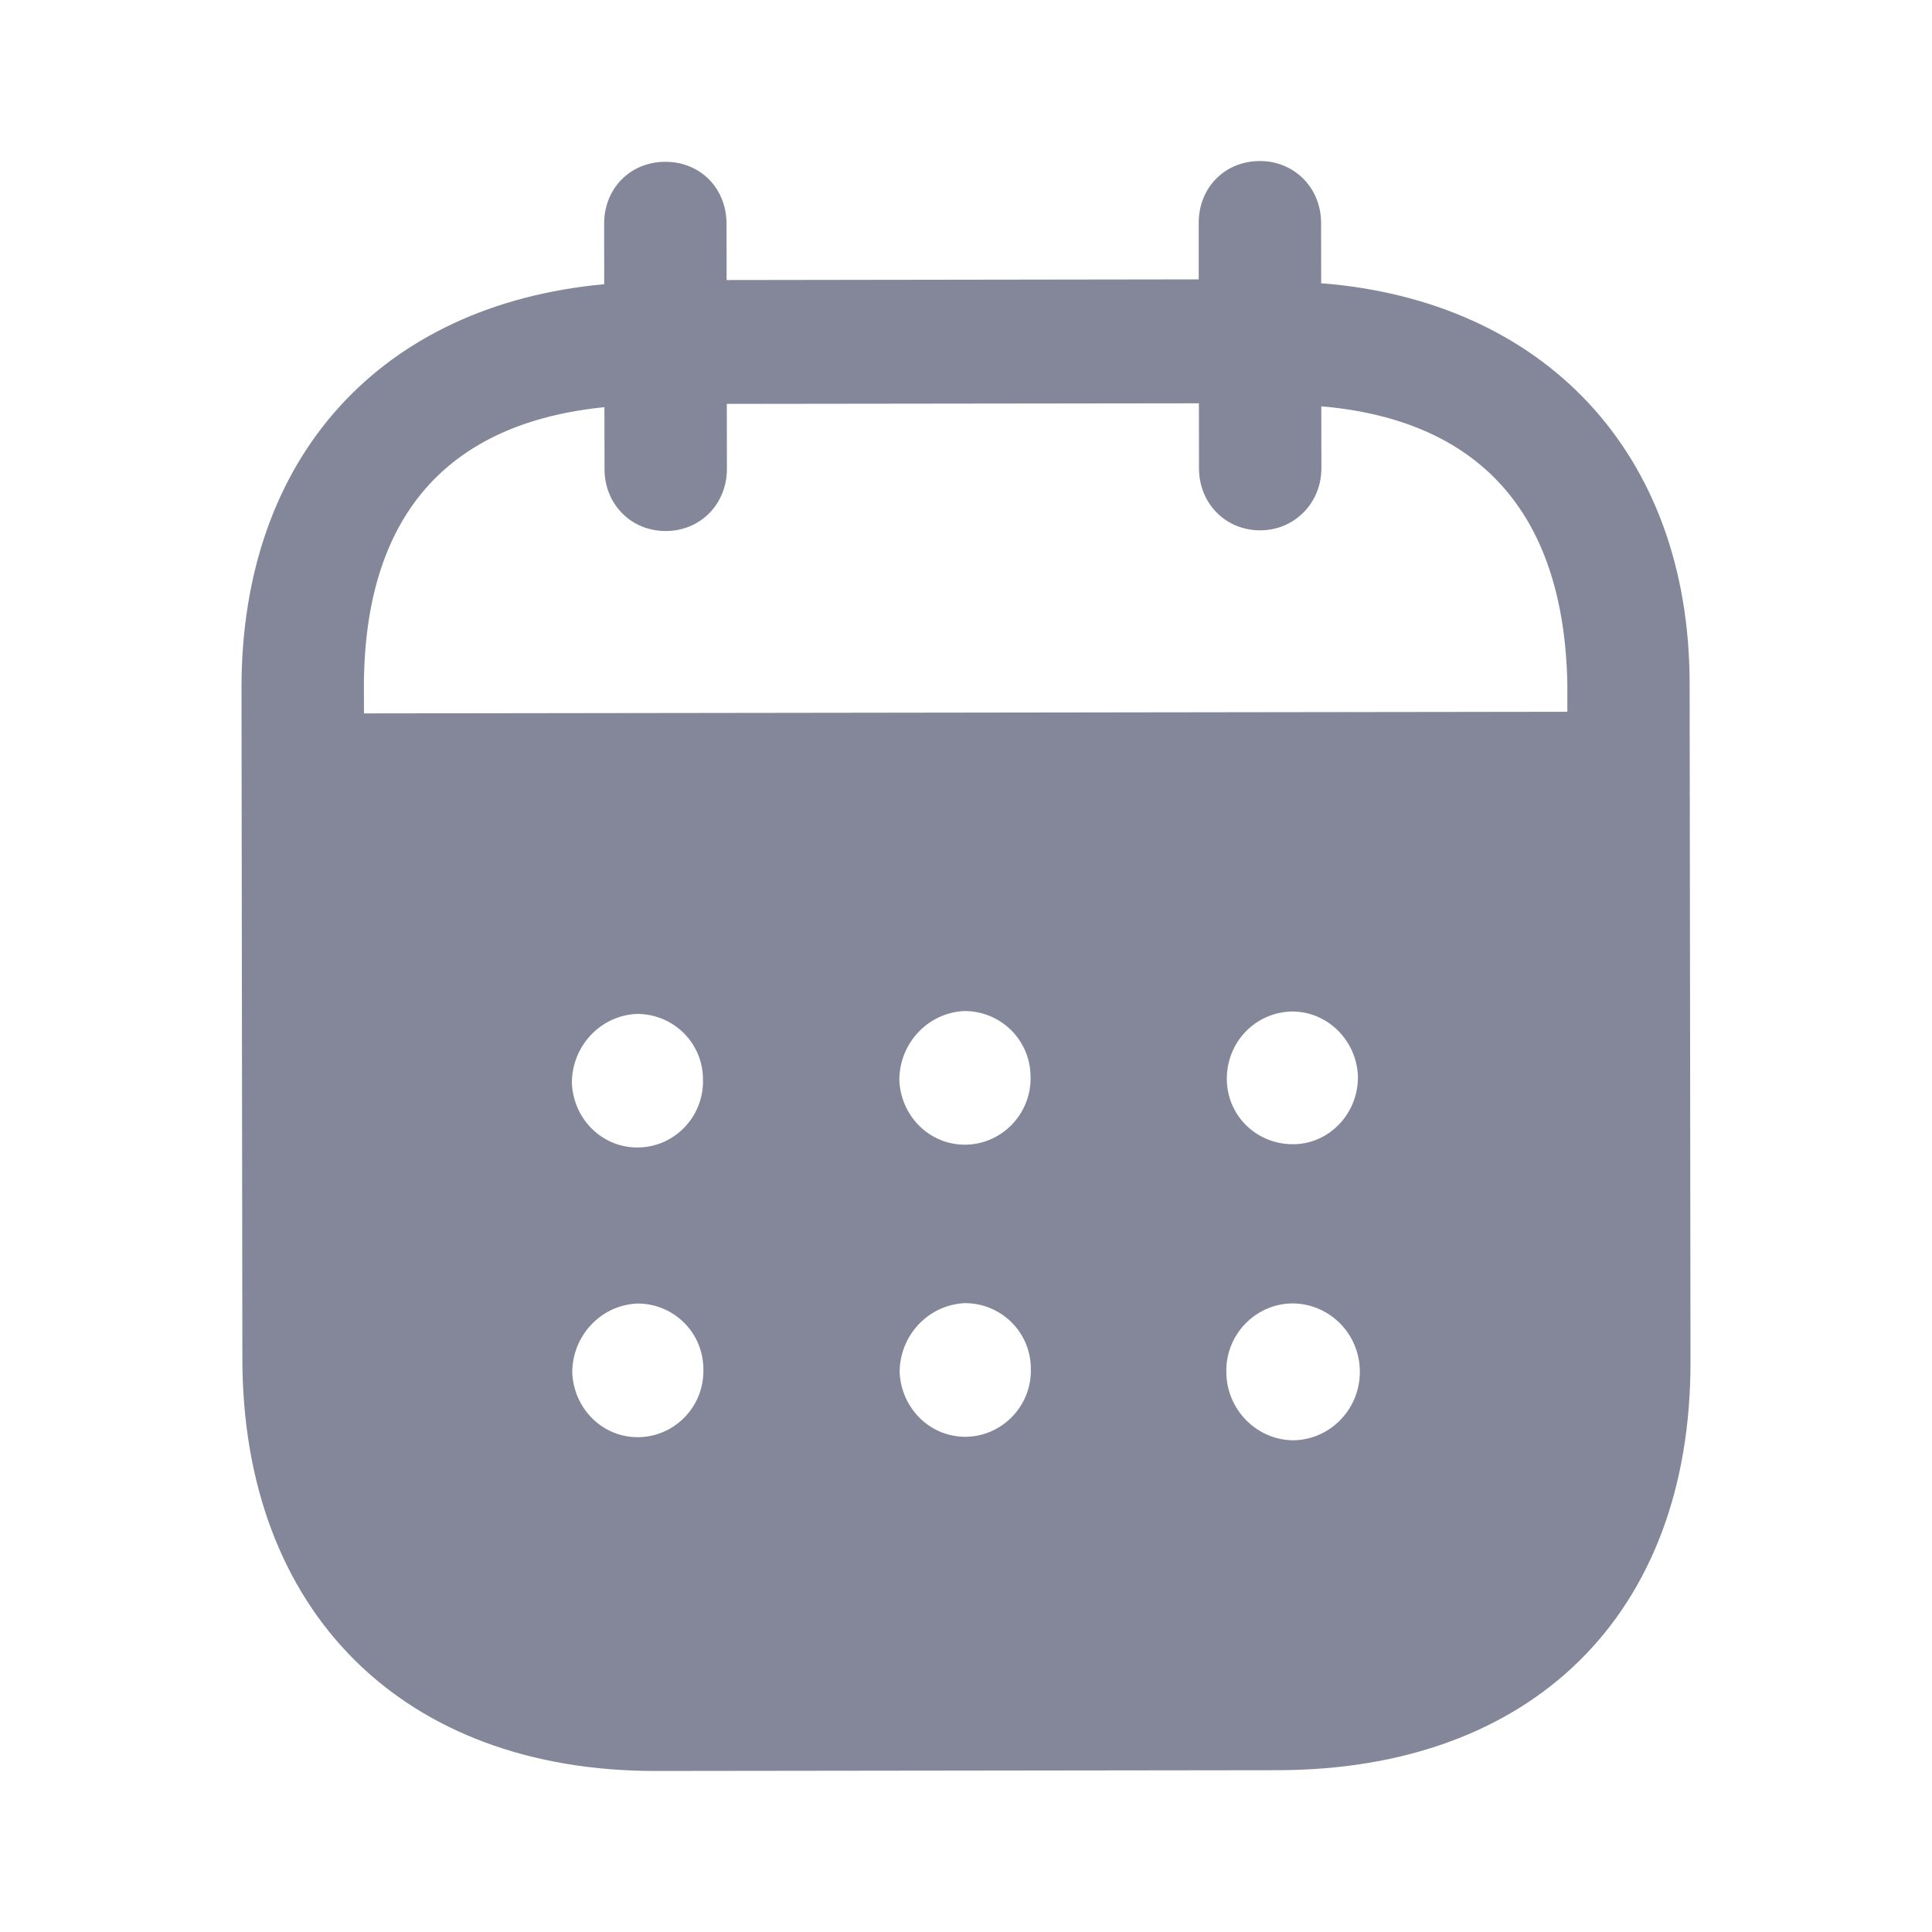 <svg width="20" height="20" viewBox="0 0 20 20" fill="none" xmlns="http://www.w3.org/2000/svg">
<path d="M13.041 1.667C13.395 1.666 13.675 1.941 13.676 2.307L13.677 2.932C15.972 3.112 17.488 4.676 17.491 7.075L17.5 14.096C17.503 16.712 15.86 18.321 13.226 18.325L6.793 18.333C4.176 18.337 2.512 16.689 2.509 14.066L2.5 7.127C2.497 4.713 3.96 3.153 6.255 2.942L6.254 2.317C6.253 1.951 6.525 1.675 6.887 1.675C7.249 1.674 7.521 1.949 7.521 2.316L7.522 2.899L12.409 2.892L12.409 2.309C12.408 1.942 12.679 1.668 13.041 1.667ZM13.377 13.493H13.369C12.99 13.502 12.687 13.82 12.695 14.203C12.696 14.586 13.001 14.902 13.38 14.91C13.765 14.909 14.078 14.592 14.077 14.2C14.077 13.809 13.764 13.493 13.377 13.493ZM6.597 13.494C6.219 13.511 5.923 13.828 5.924 14.211C5.941 14.594 6.253 14.894 6.632 14.877C7.003 14.86 7.298 14.543 7.281 14.16C7.273 13.785 6.968 13.493 6.597 13.494ZM9.987 13.49C9.609 13.508 9.313 13.824 9.313 14.207C9.331 14.59 9.643 14.889 10.022 14.873C10.392 14.855 10.688 14.539 10.671 14.155C10.663 13.781 10.357 13.489 9.987 13.49ZM6.593 10.496C6.215 10.512 5.919 10.83 5.92 11.213C5.937 11.596 6.25 11.896 6.629 11.878C6.999 11.862 7.294 11.544 7.277 11.161C7.269 10.786 6.964 10.495 6.593 10.496ZM9.984 10.466C9.605 10.483 9.309 10.8 9.31 11.184C9.327 11.567 9.64 11.866 10.018 11.849C10.389 11.832 10.684 11.515 10.668 11.132C10.659 10.757 10.354 10.466 9.984 10.466ZM13.374 10.471C12.995 10.479 12.699 10.787 12.7 11.17V11.18C12.708 11.563 13.021 11.853 13.4 11.845C13.77 11.836 14.066 11.518 14.057 11.135C14.04 10.769 13.743 10.47 13.374 10.471ZM12.411 4.175L7.524 4.181L7.525 4.855C7.525 5.214 7.254 5.497 6.892 5.497C6.53 5.498 6.258 5.216 6.258 4.857L6.257 4.215C4.652 4.376 3.765 5.319 3.767 7.126L3.768 7.385L16.225 7.368V7.077C16.189 5.286 15.291 4.346 13.678 4.206L13.679 4.848C13.679 5.206 13.4 5.49 13.046 5.49C12.684 5.491 12.412 5.207 12.412 4.849L12.411 4.175Z" fill="#838799"/>
</svg>
